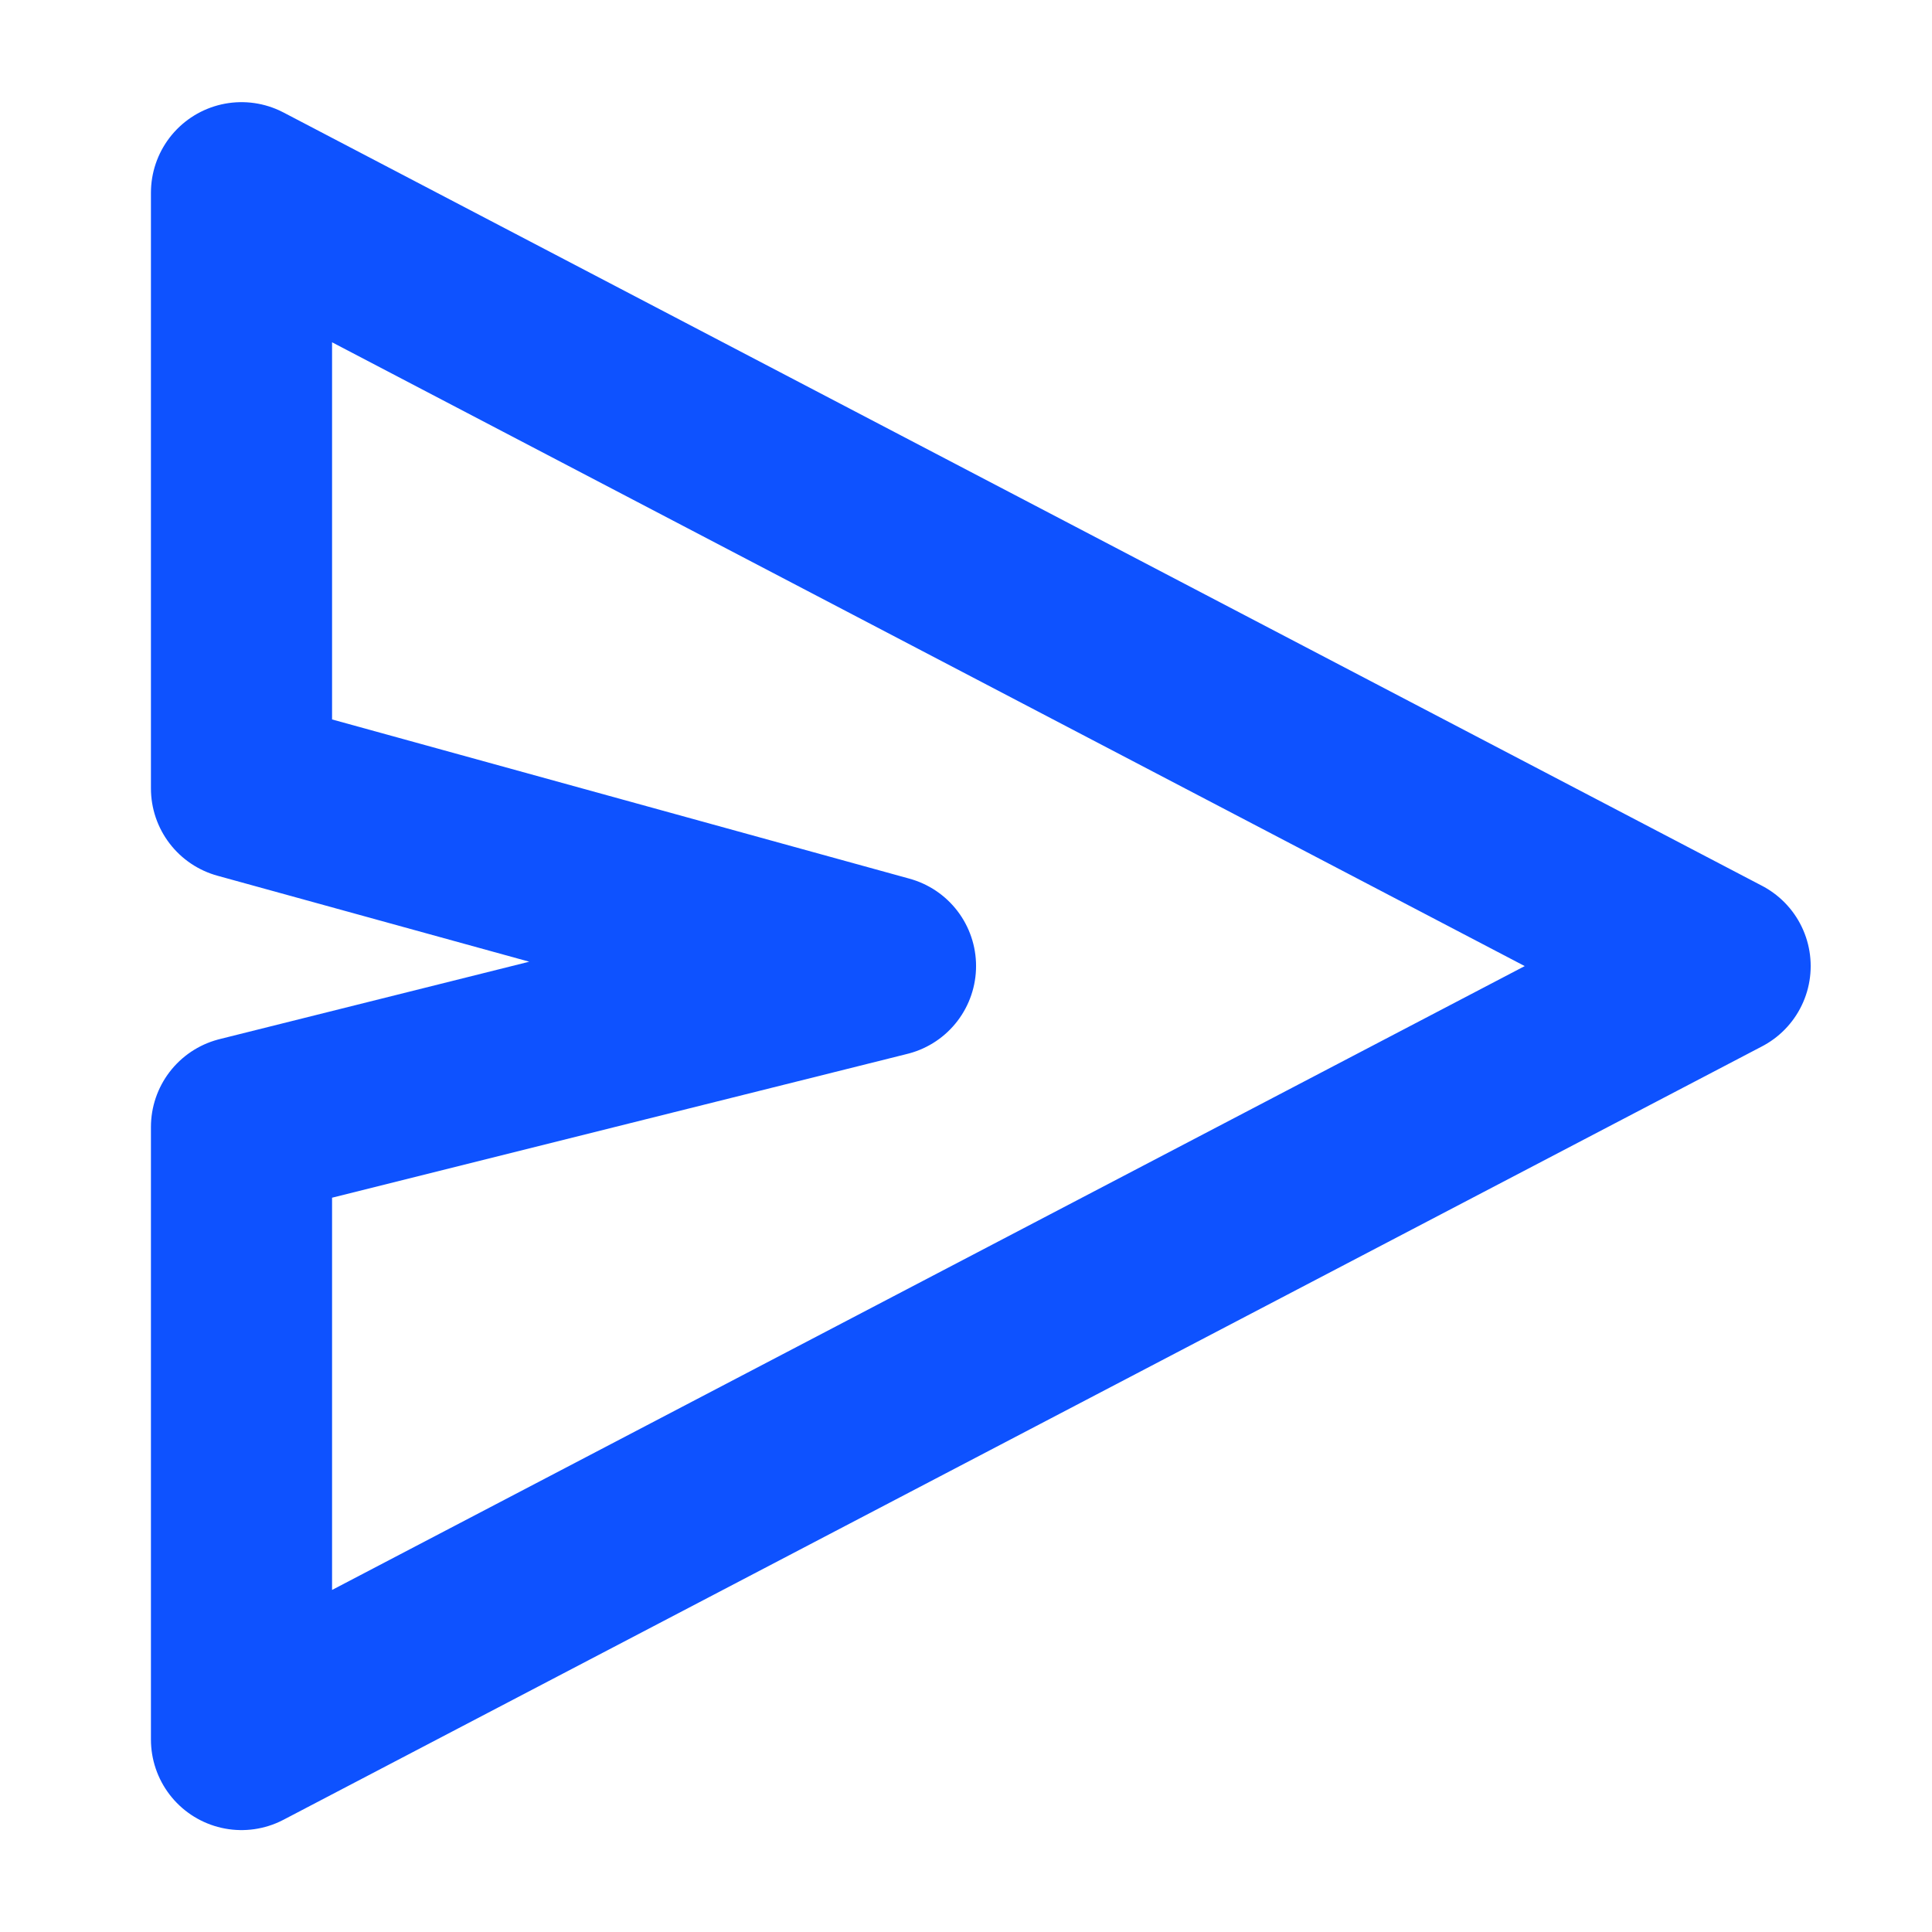 <svg role="img" xmlns="http://www.w3.org/2000/svg" width="32px" height="32px" viewBox="0 0 24 24" aria-labelledby="sendIconTitle" stroke="#0e52ff" stroke-width="2.25" stroke-linecap="round" stroke-linejoin="round" fill="none" color="#0e52ff"> <title id="sendIconTitle">Send</title> <polygon points="21.368 12.001 3 21.609 3 14 11 12 3 9.794 3 2.394"/> </svg>